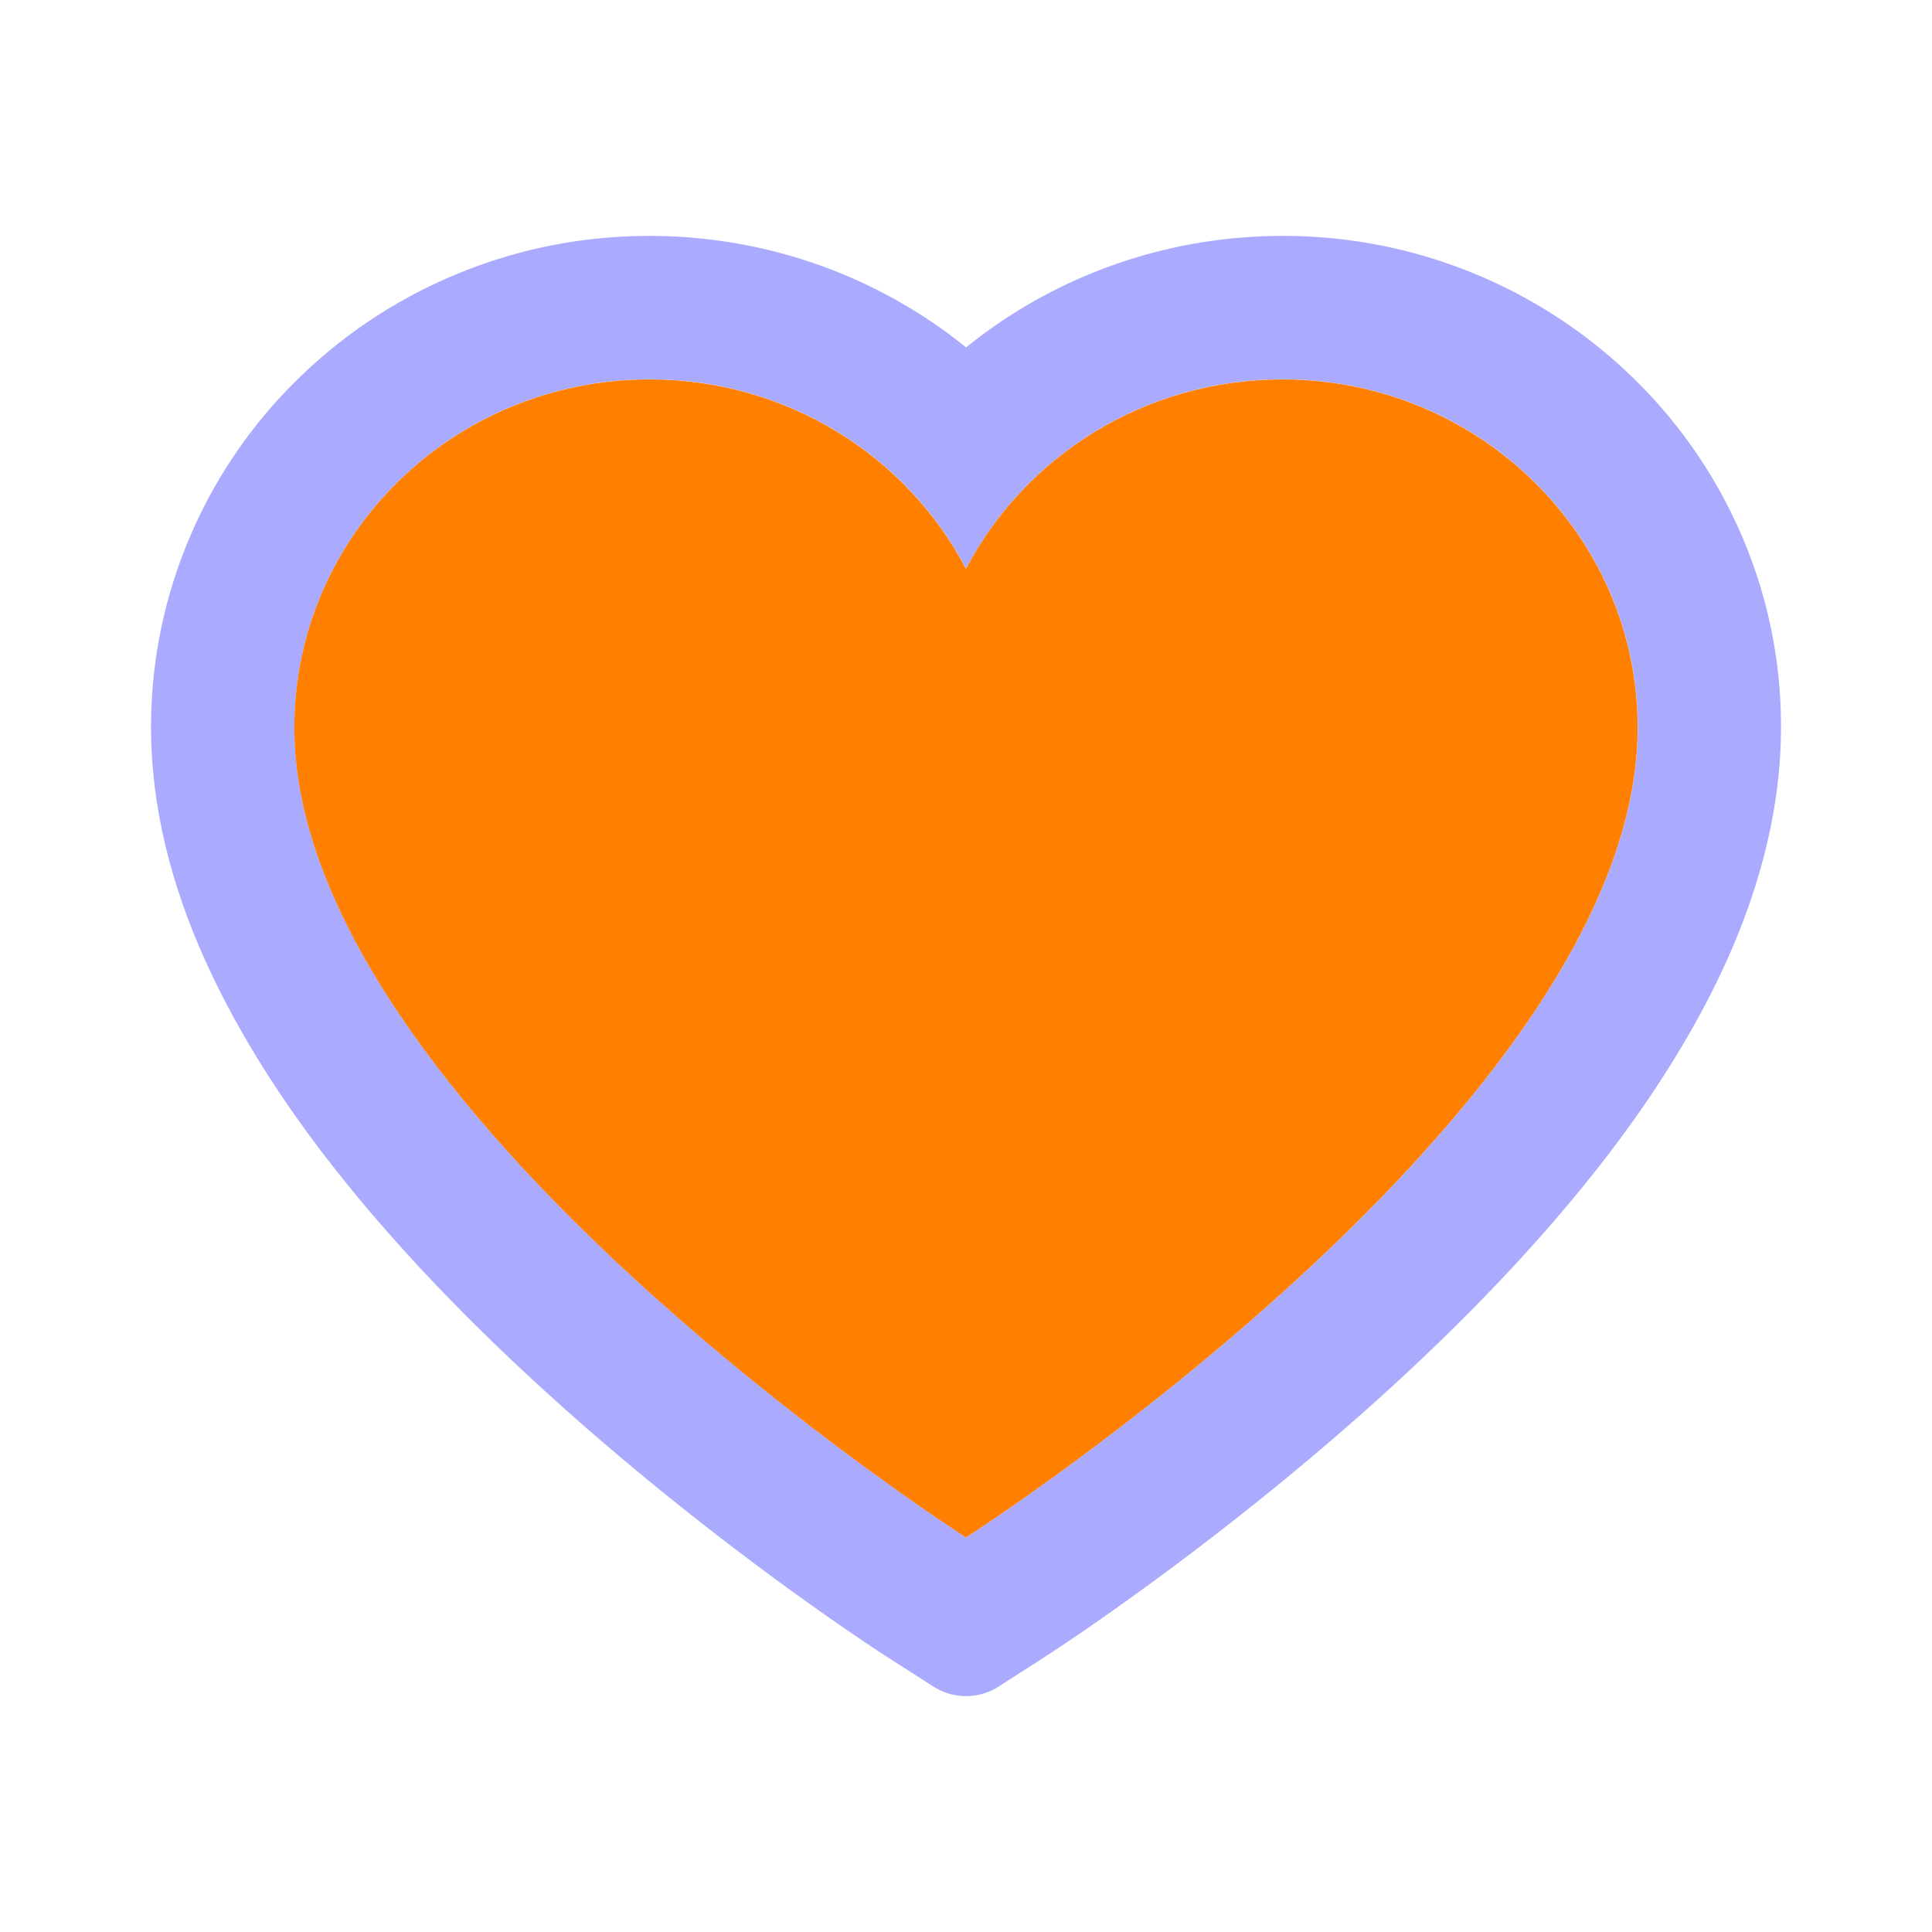 <?xml version="1.0" encoding="UTF-8" standalone="no"?>
<svg
   width="1024px"
   height="1024px"
   viewBox="0 0 1024 1024"
   version="1.1"
   id="svg6"
   sodipodi:docname="heart-unhealthy.svg"
   inkscape:version="1.2.1 (9c6d41e, 2022-07-14)"
   inkscape:export-filename="heart-unhealthy.png"
   inkscape:export-xdpi="9.375"
   inkscape:export-ydpi="9.375"
   xmlns:inkscape="http://www.inkscape.org/namespaces/inkscape"
   xmlns:sodipodi="http://sodipodi.sourceforge.net/DTD/sodipodi-0.dtd"
   xmlns="http://www.w3.org/2000/svg"
   xmlns:svg="http://www.w3.org/2000/svg">
  <defs
     id="defs10" />
  <sodipodi:namedview
     id="namedview8"
     pagecolor="#ffffff"
     bordercolor="#000000"
     borderopacity="0.25"
     inkscape:showpageshadow="2"
     inkscape:pageopacity="0.0"
     inkscape:pagecheckerboard="true"
     inkscape:deskcolor="#d1d1d1"
     showgrid="false"
     inkscape:zoom="0.65186406"
     inkscape:cx="115.05466"
     inkscape:cy="522.34817"
     inkscape:window-width="1728"
     inkscape:window-height="1027"
     inkscape:window-x="1728"
     inkscape:window-y="62"
     inkscape:window-maximized="0"
     inkscape:current-layer="svg6" />
  <path
     fill="#333333"
     d="m 923.049,283.638 a 260.04,260.04 0 0 0 -56.9,-82.8 264.4,264.4 0 0 0 -84,-55.5 265.34,265.34 0 0 0 -102.4,-20.3 c -49.3,0 -97.4,13.5 -139.2,39 -10,6.1 -19.5,12.8 -28.5,20.1 -9,-7.3 -18.5,-14 -28.5,-20.1 -41.8,-25.5 -89.9,-39 -139.2,-39 -35.5,0 -69.9,6.8 -102.4,20.3 -31.4,13 -59.7,31.7 -84,55.5 a 258.44,258.44 0 0 0 -56.9,82.8 c -13.9,32.3 -21,66.6 -21,101.9 0,33.3 6.8,68 20.3,103.3 11.3,29.5 27.5,60.1 48.2,91 32.8,48.9 77.9,99.9 133.9,151.6 92.8,85.7 184.7,144.9 188.6,147.3 l 23.7,15.2 c 10.5,6.7 24,6.7 34.5,0 l 23.7,-15.2 c 3.9,-2.5 95.7,-61.6 188.6,-147.3 56,-51.7 101.1,-102.7 133.9,-151.6 20.7,-30.9 37,-61.5 48.2,-91 13.5,-35.3 20.3,-70 20.3,-103.3 0.1,-35.3 -7,-69.6 -20.9,-101.9 z m -411,531.2 c 0,0 -356,-228.1 -356,-429.3 0,-101.9 84.3,-184.5 188.3,-184.5 73.1,0 136.5,40.8 167.7,100.4 31.2,-59.6 94.6,-100.4 167.7,-100.4 104,0 188.3,82.6 188.3,184.5 0,201.2 -356,429.3 -356,429.3 z"
     id="path2"
     style="fill:#aaaaff;fill-opacity:1" />
  <path
     fill="#e6e6e6"
     d="M 679.7,201.1 C 606.6,201.1 543.2,241.9 512,301.5 480.8,241.9 417.4,201.1 344.3,201.1 240.3,201.1 156,283.7 156,385.6 156,586.8 512,814.9 512,814.9 512,814.9 868,586.8 868,385.6 868,283.7 783.7,201.1 679.7,201.1 Z"
     id="path4"
     style="fill:#ff8000;fill-opacity:1" />
</svg>
